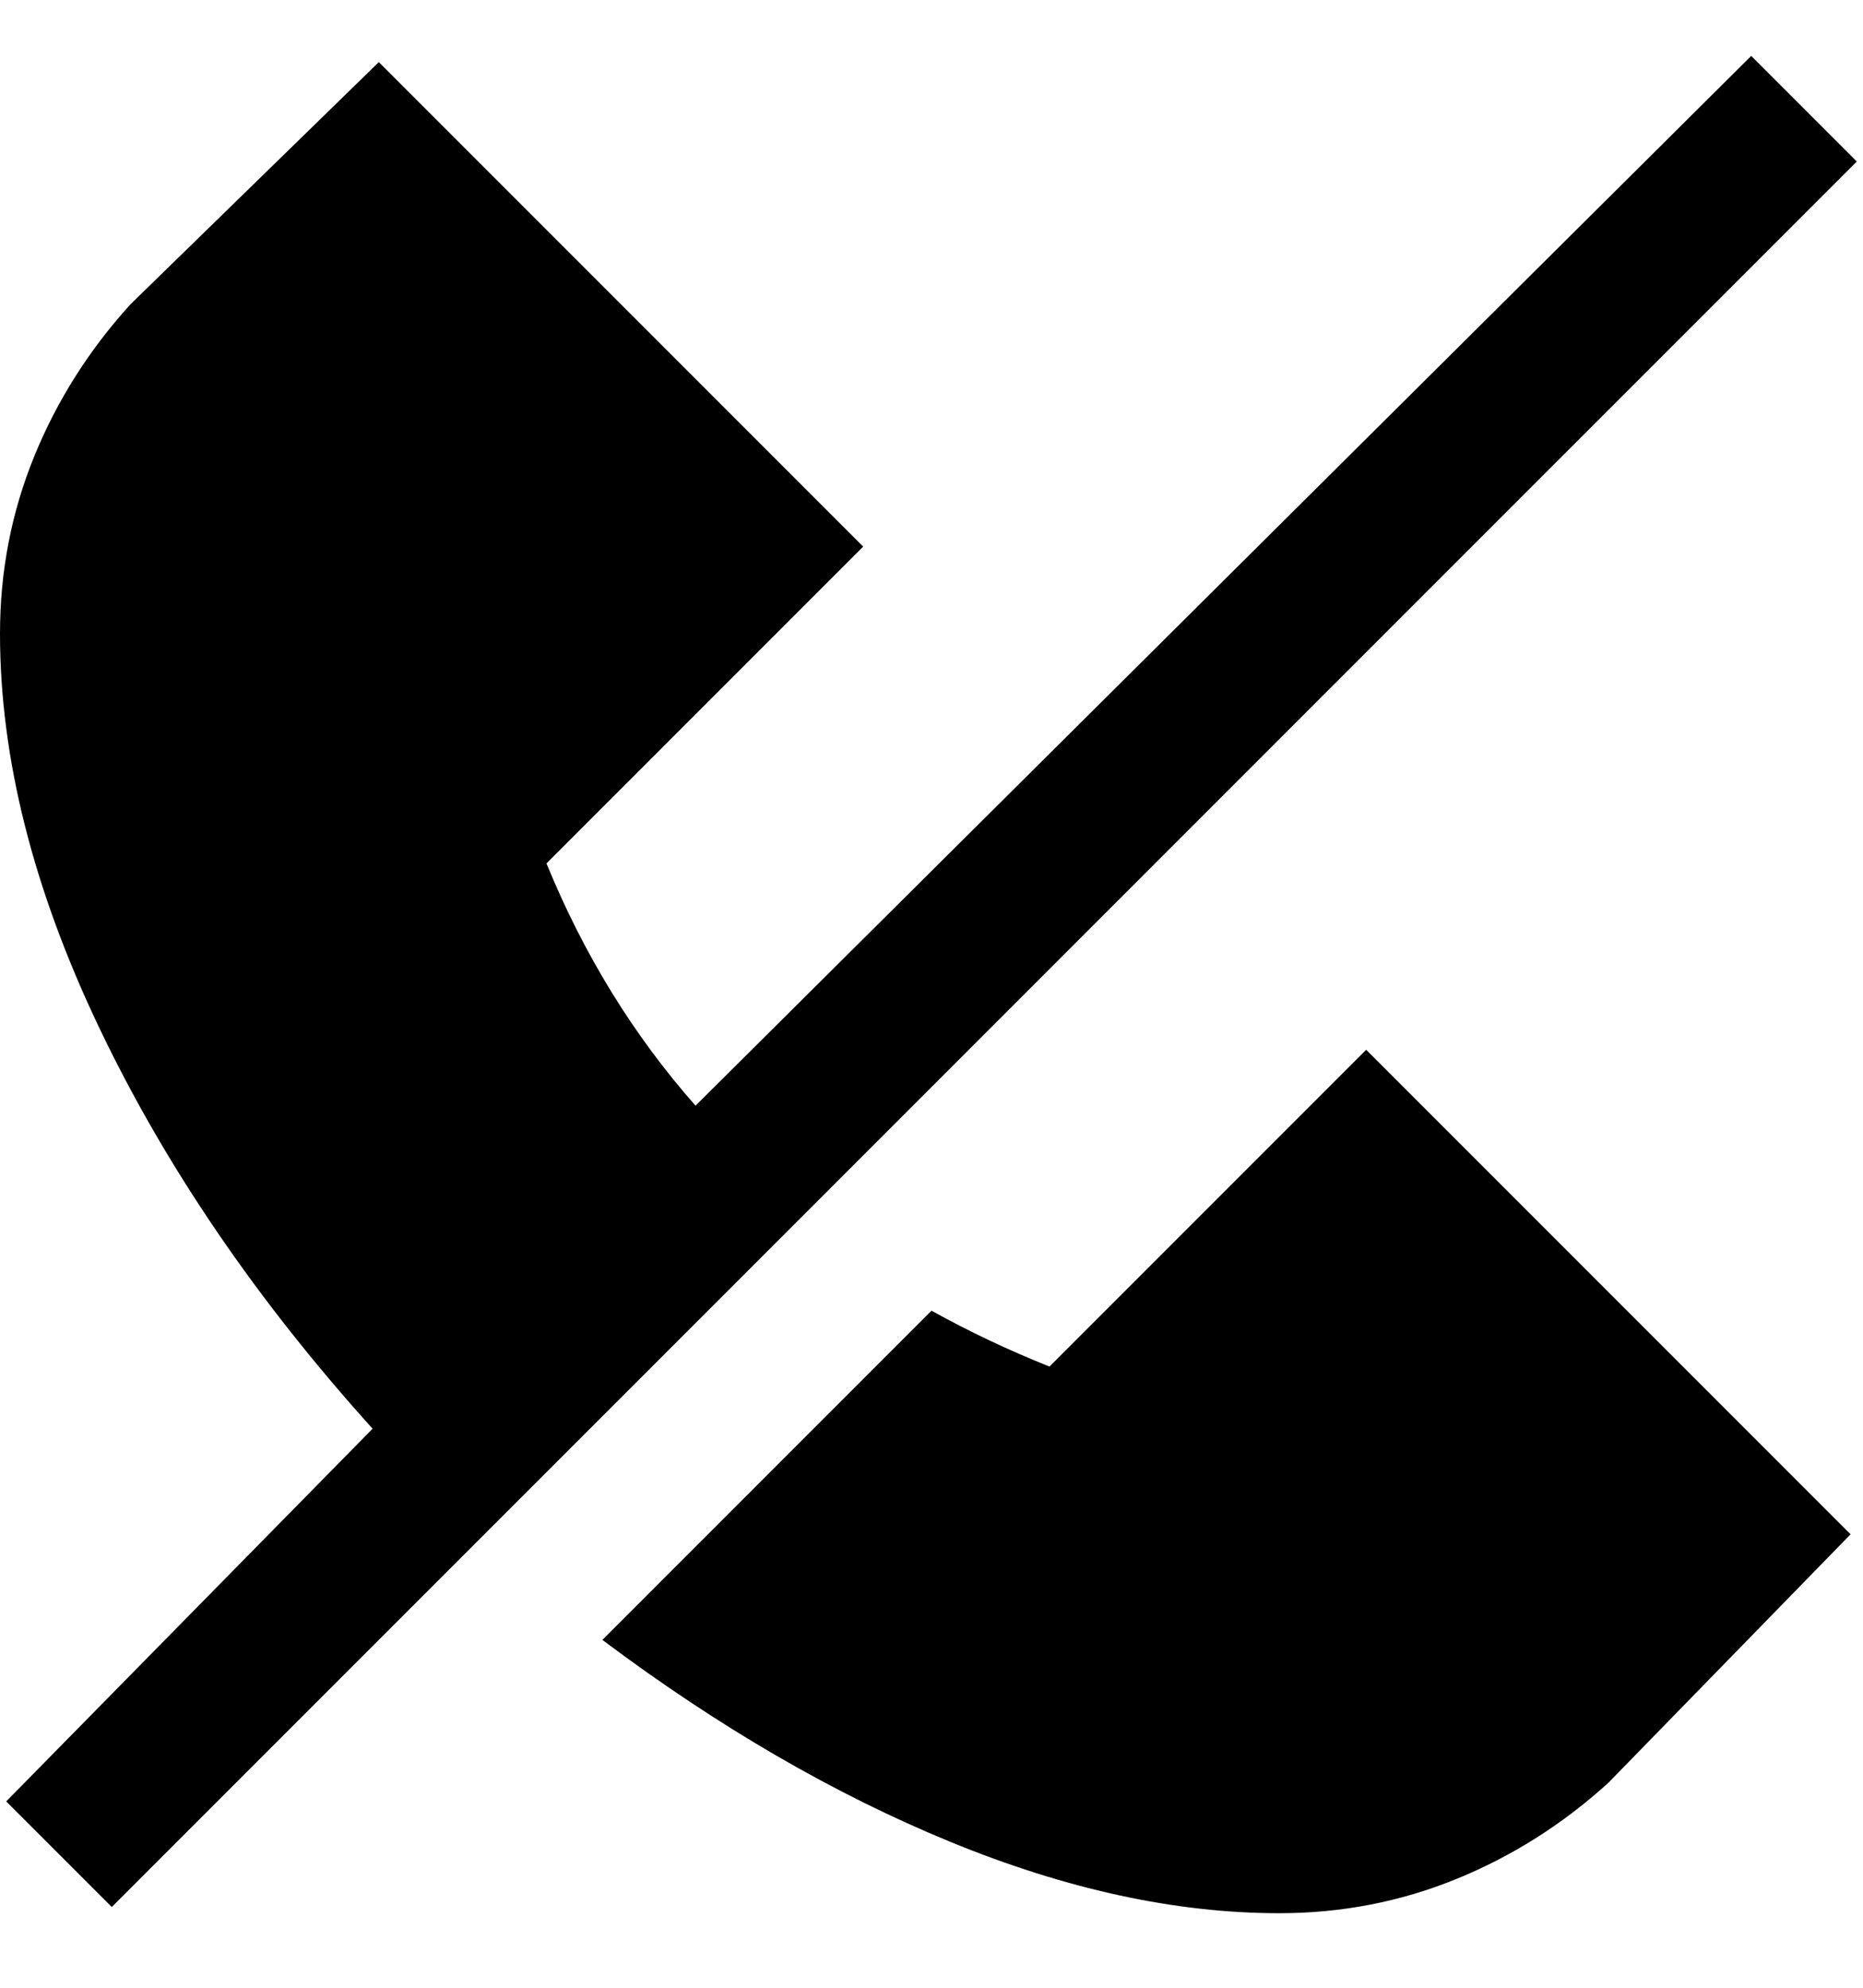 <svg viewBox="0 0 300 320" xmlns="http://www.w3.org/2000/svg"><path d="M299 26L18 307 1 290l59-60q-28-31-44-64.5T0 102q0-15 5.5-28.5T21 49l40-39 78 78-51 51q9 22 24 39L282 9l17 17zM169 220q-10-4-19-9l-53 53q28 21 56 32.5t53 11.5q15 0 28.5-5.5T259 287l39-40-78-78-51 51z"/></svg>